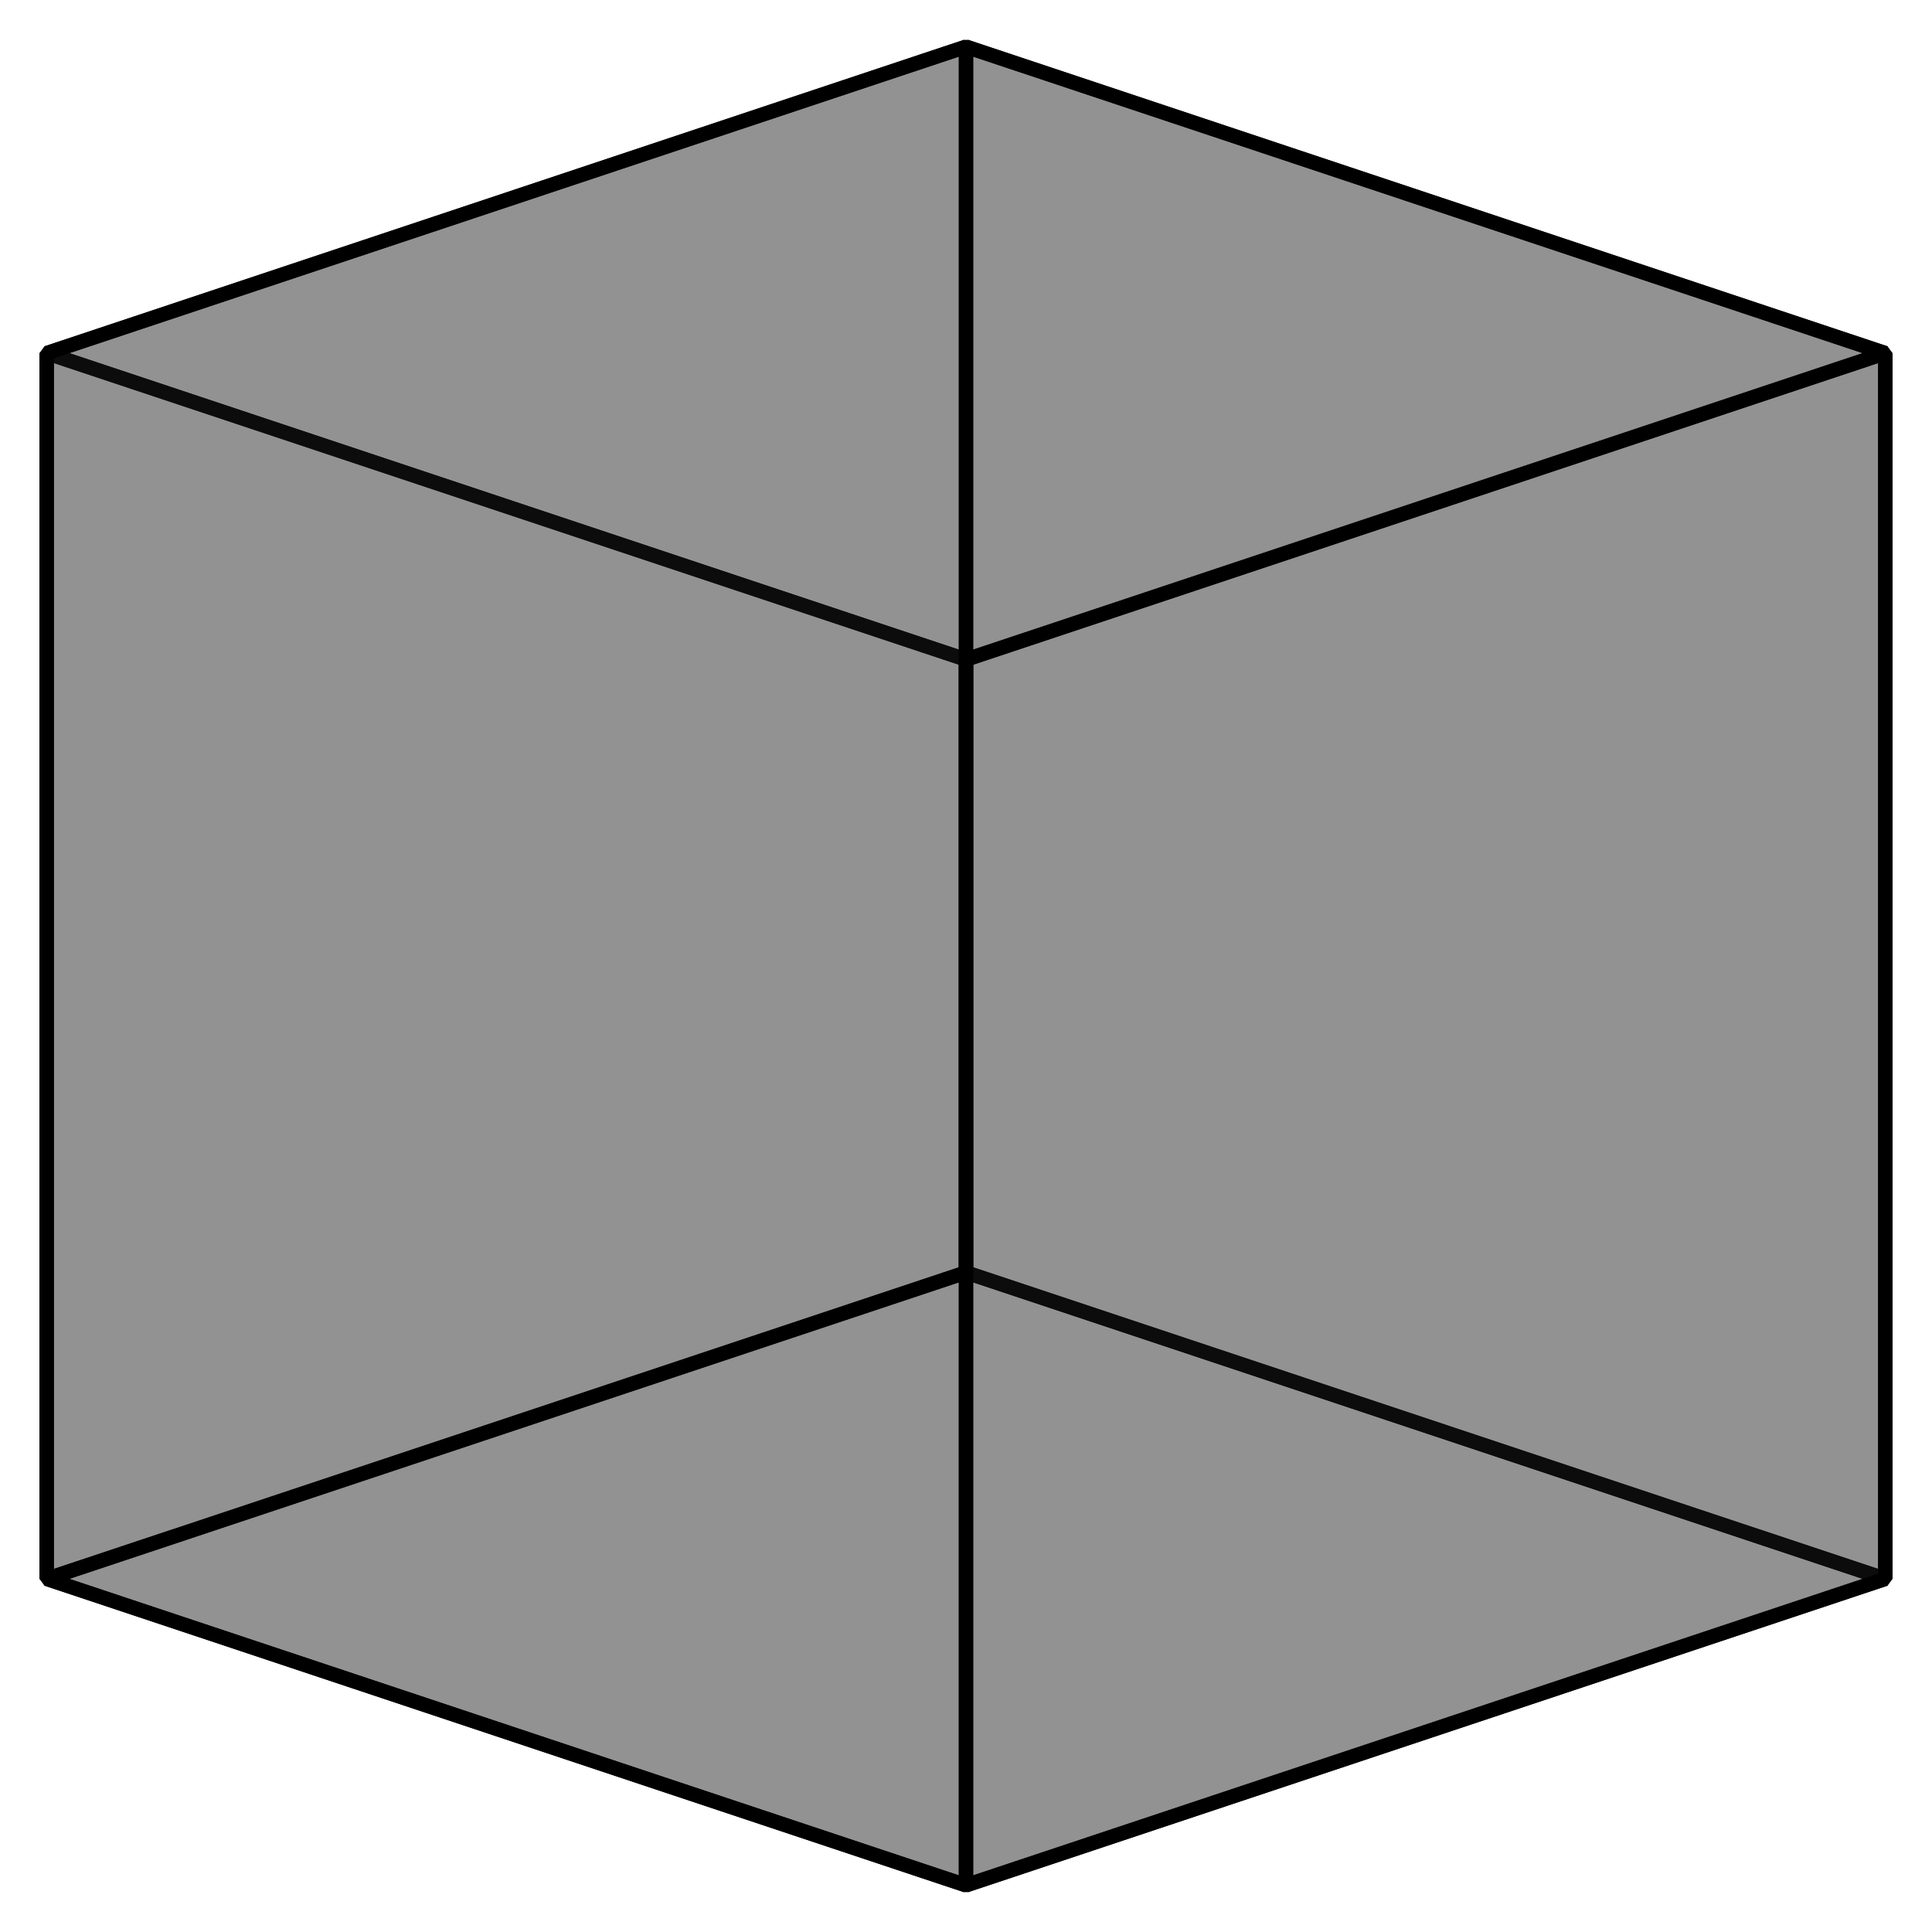 <svg xmlns="http://www.w3.org/2000/svg" version="1.1" xmlns:xlink="http://www.w3.org/1999/xlink" xmlns:svgjs="http://svgjs.com/svgjs" width="269" height="269"><svg version="1.1" xmlns="http://www.w3.org/2000/svg" xmlns:xlink="http://www.w3.org/1999/xlink" width="269" height="269"><defs></defs><g><path fill="rgb(40,40,40)" stroke="#000" paint-order="fill stroke markers" d=" M 6.5 219.833 L 134.5 262.5 L 262.5 219.833 L 134.5 177.167 Z" fill-opacity="0.3" stroke-linejoin="bevel" stroke-miterlimit="10" stroke-width="2" stroke-dasharray=""></path><path fill="rgb(40,40,40)" stroke="#000" paint-order="fill stroke markers" d=" M 134.5 177.167 L 262.5 219.833 L 262.5 49.167 L 134.5 6.5 Z" fill-opacity="0.3" stroke-linejoin="bevel" stroke-miterlimit="10" stroke-width="2" stroke-dasharray=""></path><path fill="rgb(40,40,40)" stroke="#000" paint-order="fill stroke markers" d=" M 134.5 6.5 L 262.5 49.167 L 134.5 91.833 L 6.5 49.167 Z" fill-opacity="0.3" stroke-linejoin="bevel" stroke-miterlimit="10" stroke-width="2" stroke-dasharray=""></path><path fill="rgb(40,40,40)" stroke="#000" paint-order="fill stroke markers" d=" M 6.5 49.167 L 134.5 91.833 L 134.5 262.5 L 6.5 219.833 Z" fill-opacity="0.3" stroke-linejoin="bevel" stroke-miterlimit="10" stroke-width="2" stroke-dasharray=""></path><path fill="rgb(40,40,40)" stroke="#000" paint-order="fill stroke markers" d=" M 6.5 49.167 L 6.5 219.833 L 134.5 177.167 L 134.5 6.5 Z" fill-opacity="0.3" stroke-linejoin="bevel" stroke-miterlimit="10" stroke-width="2" stroke-dasharray=""></path><path fill="rgb(40,40,40)" stroke="#000" paint-order="fill stroke markers" d=" M 134.5 262.5 L 134.5 91.833 L 262.5 49.167 L 262.5 219.833 Z" fill-opacity="0.3" stroke-linejoin="bevel" stroke-miterlimit="10" stroke-width="2" stroke-dasharray=""></path></g></svg><style>@media (prefers-color-scheme: light) { :root { filter: none; } }
@media (prefers-color-scheme: dark) { :root { filter: invert(100%); } }
</style></svg>
